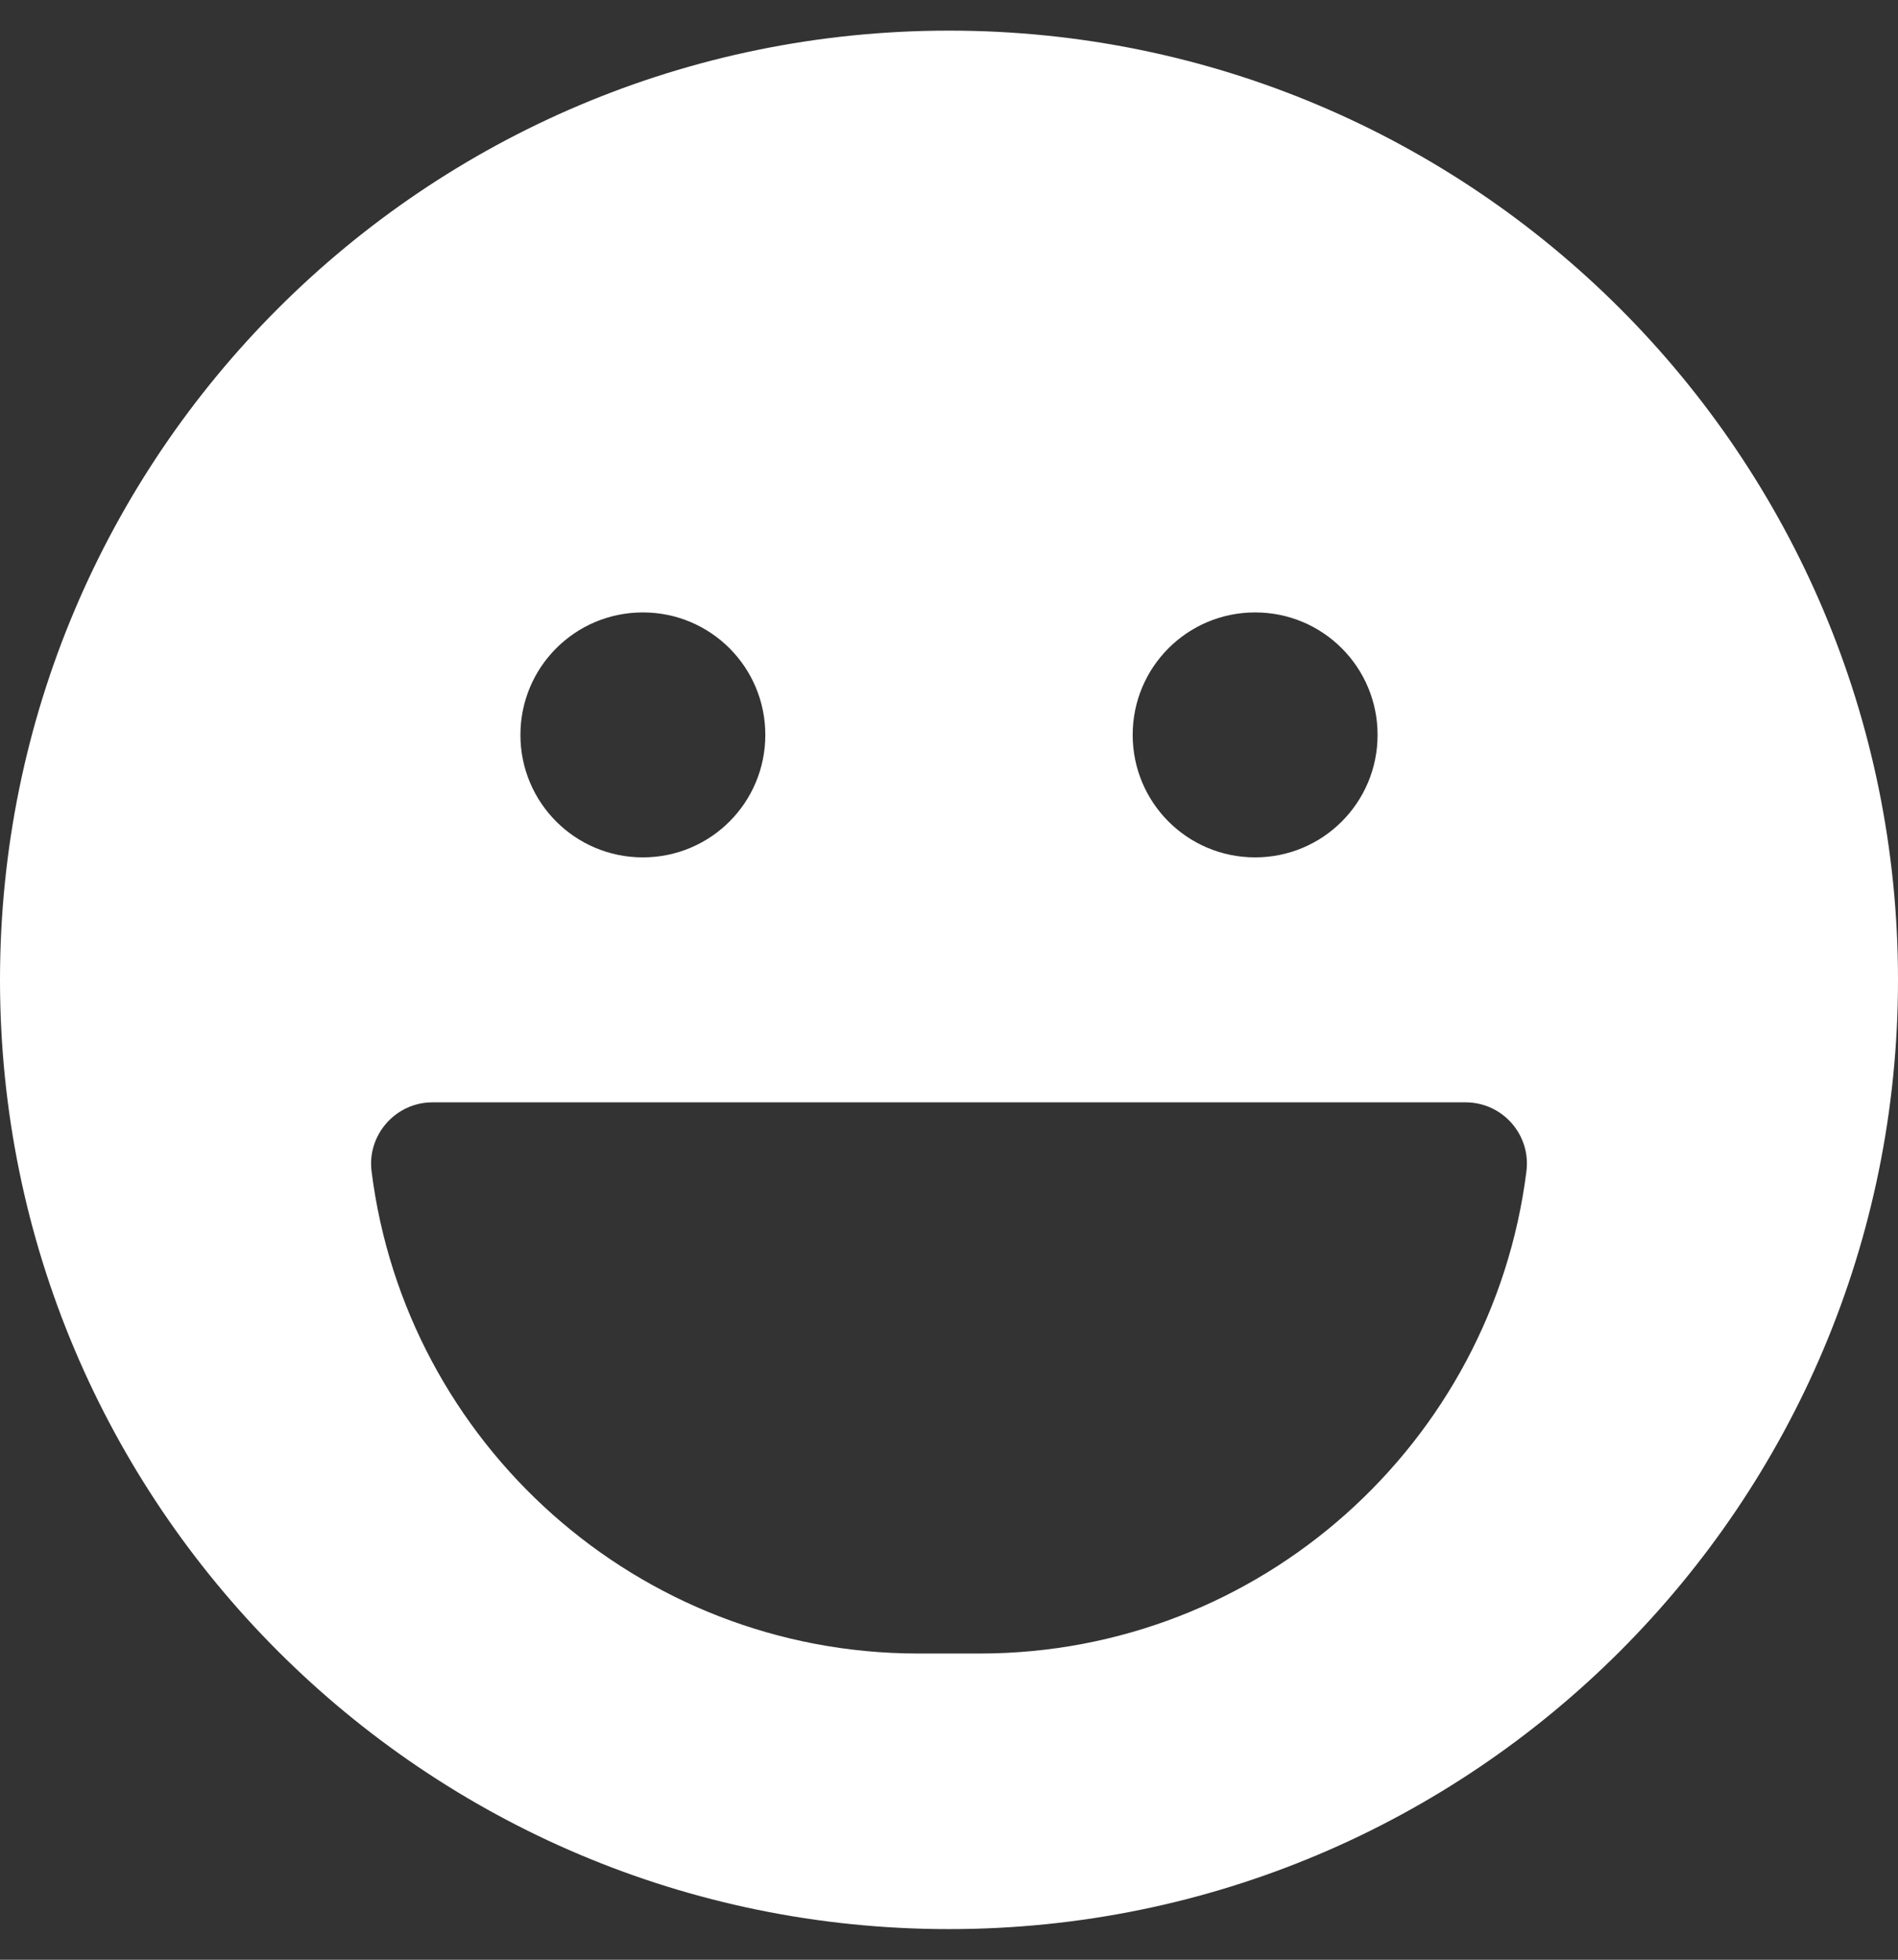 <svg style="fill:white;"
 xmlns="http://www.w3.org/2000/svg" viewBox="0 0 496 512"><rect x="0" y="0" width="496" height="512" fill="#333333" stroke="none"/><!-- Font Awesome Free 5.15.1 by @fontawesome - https://fontawesome.com License - https://fontawesome.com/license/free (Icons: CC BY 4.0, Fonts: SIL OFL 1.1, Code: MIT License) --><path d="M248 8C111 8 0 119 0 256s111 248 248 248 248-111 248-248S385 8 248 8zm80 152c17.7 0 32 14.3 32 32s-14.3 32-32 32-32-14.3-32-32 14.3-32 32-32zm-160 0c17.7 0 32 14.3 32 32s-14.3 32-32 32-32-14.3-32-32 14.3-32 32-32zm88 272h-16c-73.4 0-134-55-142.9-126-1.2-9.5 6.3-18 15.9-18h270c9.6 0 17.1 8.4 15.9 18-8.9 71-69.5 126-142.9 126z"/></svg>